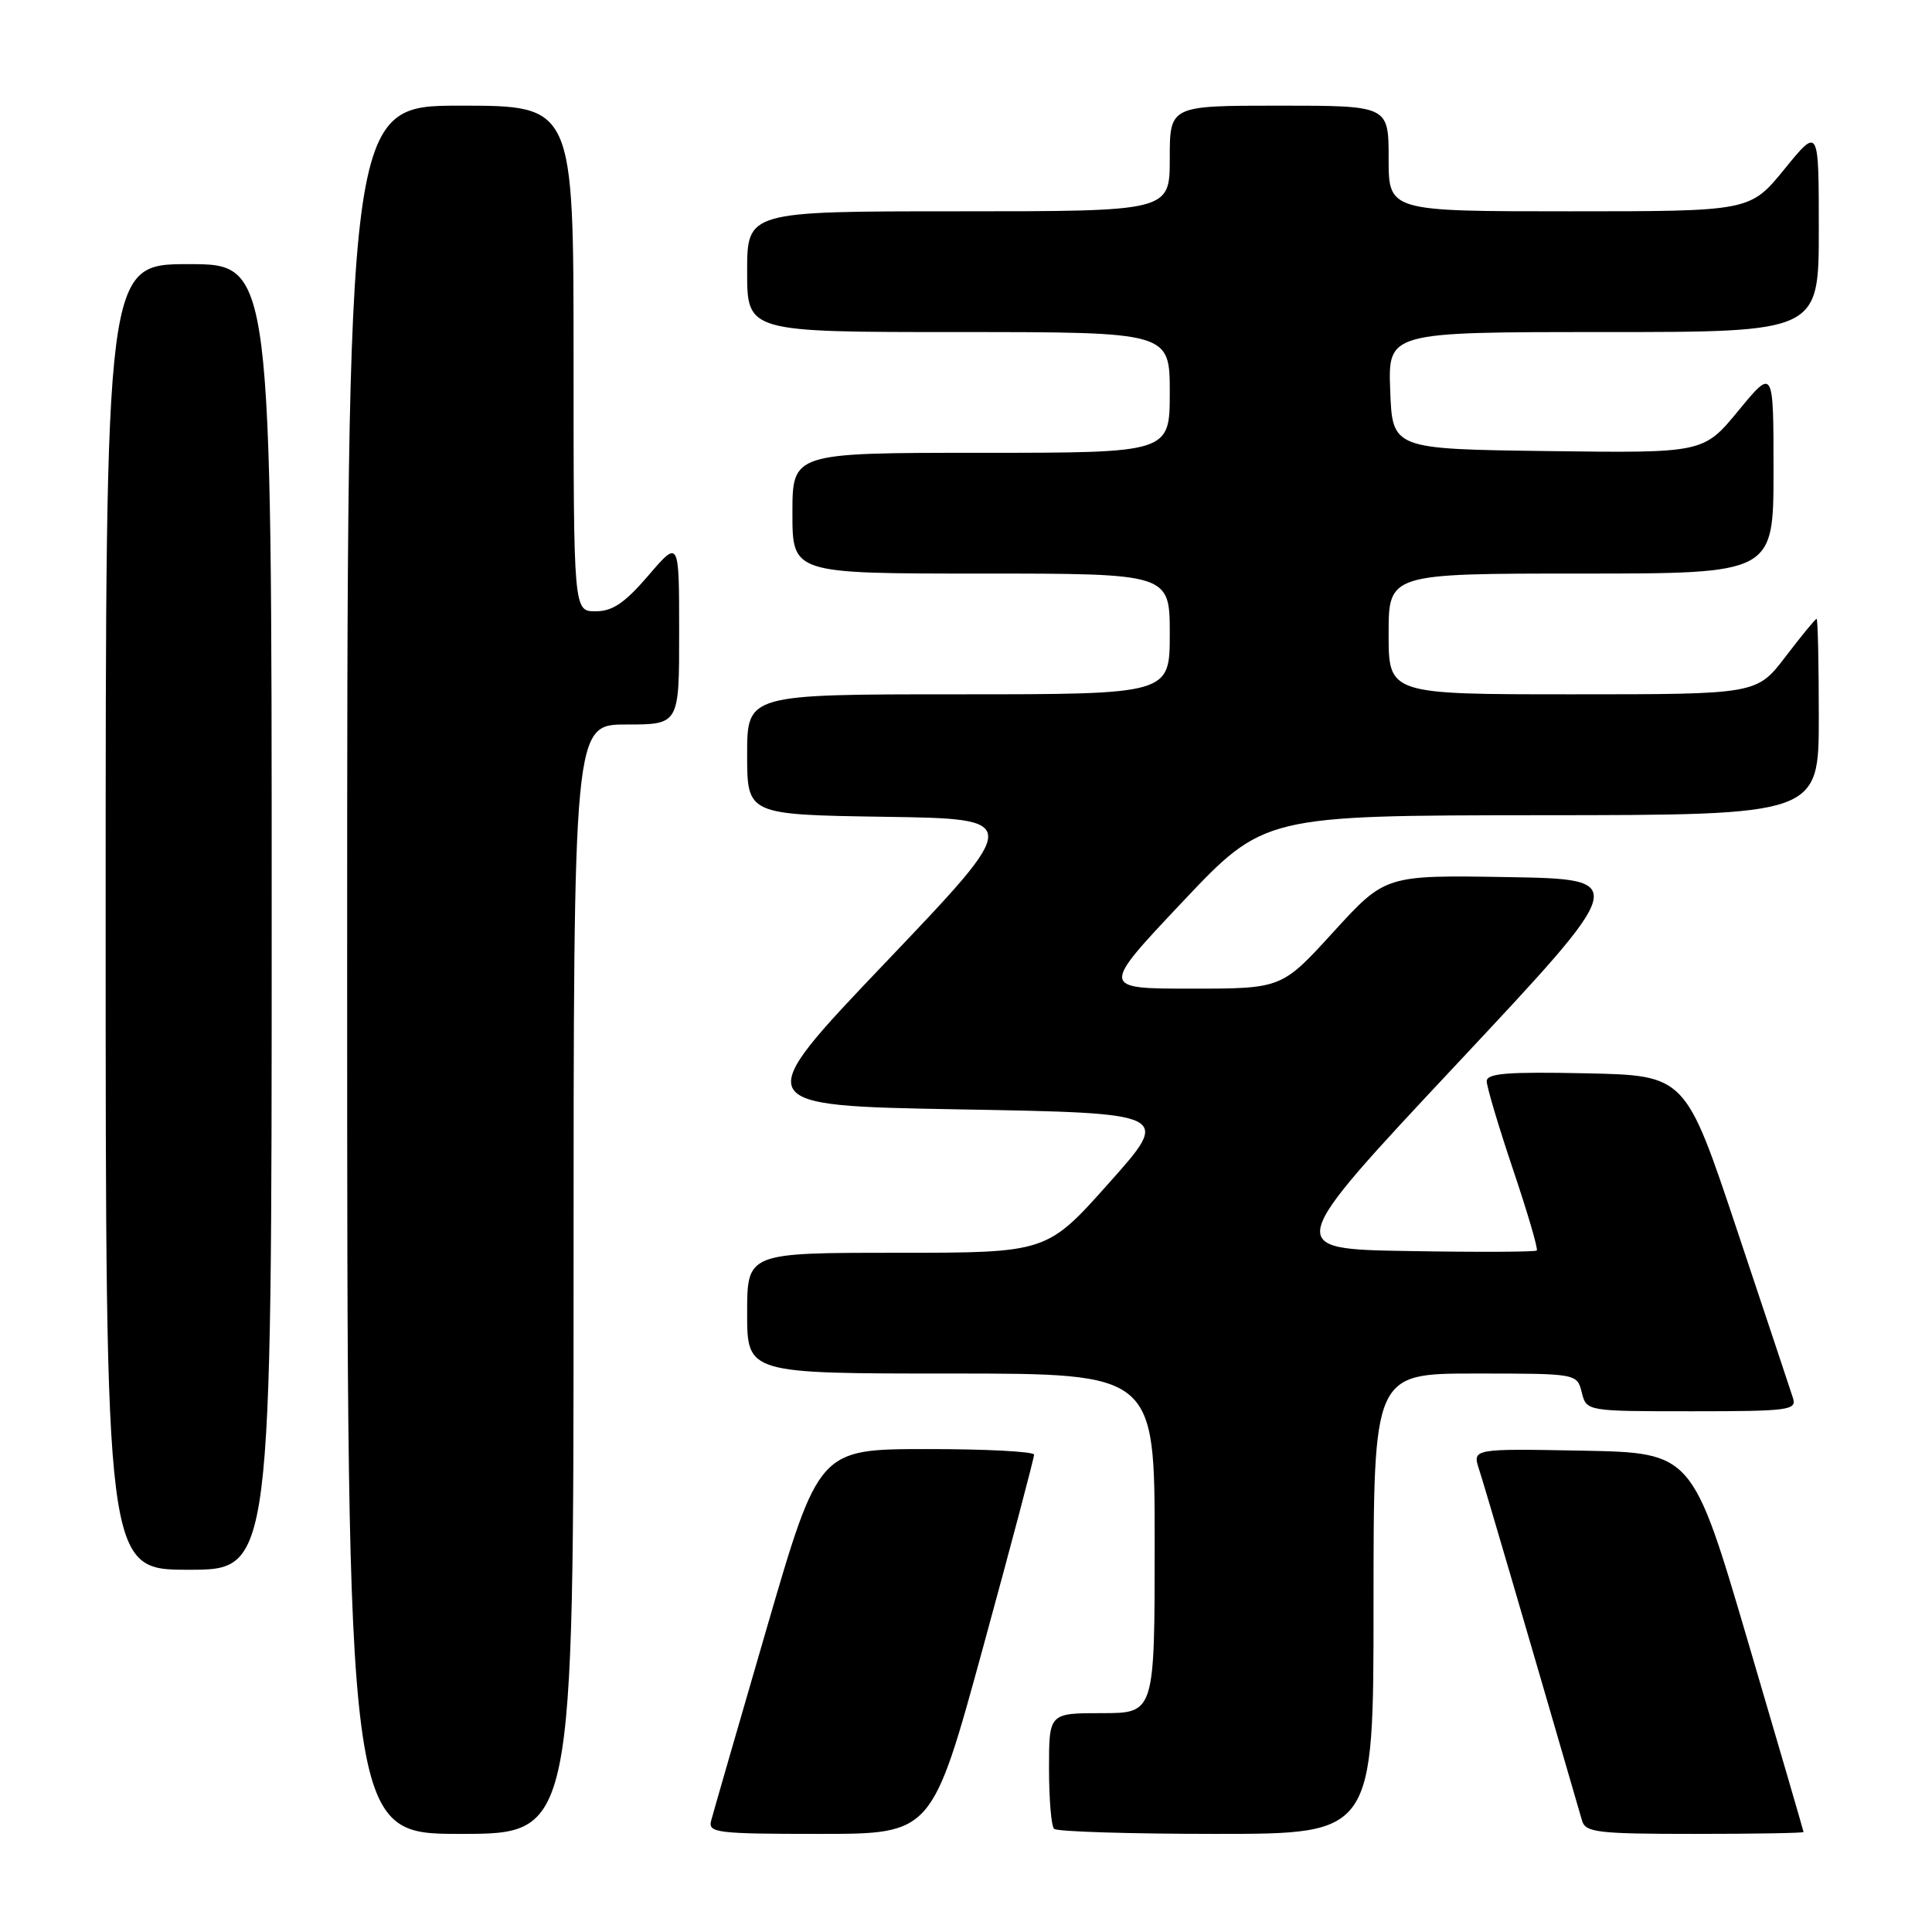 <?xml version="1.0" encoding="UTF-8" standalone="no"?>
<!DOCTYPE svg PUBLIC "-//W3C//DTD SVG 1.1//EN" "http://www.w3.org/Graphics/SVG/1.1/DTD/svg11.dtd" >
<svg xmlns="http://www.w3.org/2000/svg" xmlns:xlink="http://www.w3.org/1999/xlink" version="1.1" viewBox="0 0 256 256">
 <g >
 <path fill="currentColor"
d=" M 76.00 169.50 C 76.00 96.00 76.00 96.00 83.00 96.00 C 90.00 96.00 90.00 96.00 89.99 83.75 C 89.99 71.50 89.99 71.50 85.92 76.25 C 82.78 79.90 81.17 81.00 78.92 81.00 C 76.00 81.00 76.00 81.00 76.00 47.50 C 76.00 14.00 76.00 14.00 61.00 14.00 C 46.00 14.00 46.00 14.00 46.00 128.50 C 46.00 243.00 46.00 243.00 61.00 243.00 C 76.00 243.00 76.00 243.00 76.00 169.50 Z  M 130.27 218.25 C 134.00 204.64 137.03 193.16 137.02 192.75 C 137.01 192.34 130.59 192.00 122.75 192.01 C 108.50 192.02 108.50 192.02 101.59 215.76 C 97.79 228.82 94.48 240.29 94.23 241.25 C 93.80 242.86 94.97 243.00 108.63 243.00 C 123.50 243.00 123.50 243.00 130.27 218.25 Z  M 182.00 212.50 C 182.00 182.00 182.00 182.00 195.48 182.00 C 208.96 182.00 208.96 182.00 209.59 184.50 C 210.22 187.00 210.22 187.00 224.18 187.00 C 237.02 187.00 238.09 186.86 237.58 185.25 C 237.27 184.29 233.94 174.28 230.17 163.00 C 223.33 142.50 223.33 142.50 210.17 142.22 C 199.73 142.00 197.00 142.22 197.00 143.27 C 197.00 144.01 198.57 149.27 200.49 154.98 C 202.41 160.68 203.83 165.51 203.63 165.70 C 203.44 165.89 195.81 165.93 186.68 165.77 C 170.07 165.50 170.07 165.50 193.02 141.00 C 215.97 116.50 215.97 116.50 199.77 116.22 C 183.57 115.95 183.57 115.95 176.70 123.47 C 169.84 131.00 169.84 131.00 157.84 131.00 C 145.84 131.00 145.84 131.00 156.67 119.52 C 167.50 108.05 167.50 108.05 204.25 108.02 C 241.00 108.00 241.00 108.00 241.00 95.00 C 241.00 87.85 240.87 82.00 240.71 82.00 C 240.54 82.00 238.70 84.25 236.60 87.00 C 232.78 92.00 232.78 92.00 208.39 92.00 C 184.00 92.00 184.00 92.00 184.00 84.00 C 184.00 76.00 184.00 76.00 209.50 76.00 C 235.00 76.00 235.00 76.00 235.00 62.39 C 235.00 48.77 235.00 48.77 230.36 54.40 C 225.72 60.04 225.72 60.04 205.11 59.77 C 184.50 59.50 184.50 59.50 184.21 51.75 C 183.92 44.00 183.92 44.00 212.46 44.00 C 241.00 44.00 241.00 44.00 241.00 30.41 C 241.00 16.82 241.00 16.82 236.45 22.41 C 231.89 28.00 231.89 28.00 207.95 28.00 C 184.00 28.00 184.00 28.00 184.00 21.00 C 184.00 14.00 184.00 14.00 169.50 14.00 C 155.00 14.00 155.00 14.00 155.00 21.00 C 155.00 28.00 155.00 28.00 127.00 28.00 C 99.00 28.00 99.00 28.00 99.00 36.00 C 99.00 44.00 99.00 44.00 127.00 44.00 C 155.00 44.00 155.00 44.00 155.00 52.00 C 155.00 60.00 155.00 60.00 130.00 60.00 C 105.00 60.00 105.00 60.00 105.00 68.00 C 105.00 76.00 105.00 76.00 130.00 76.00 C 155.00 76.00 155.00 76.00 155.00 84.00 C 155.00 92.00 155.00 92.00 127.00 92.00 C 99.00 92.00 99.00 92.00 99.00 99.98 C 99.00 107.95 99.00 107.95 117.24 108.23 C 135.48 108.50 135.48 108.50 117.37 127.50 C 99.26 146.50 99.26 146.50 127.23 147.00 C 155.20 147.50 155.20 147.50 146.95 156.75 C 138.71 166.00 138.71 166.00 118.85 166.00 C 99.00 166.00 99.00 166.00 99.00 174.00 C 99.00 182.00 99.00 182.00 126.00 182.00 C 153.00 182.00 153.00 182.00 153.00 204.50 C 153.00 227.00 153.00 227.00 146.00 227.00 C 139.00 227.00 139.00 227.00 139.00 234.33 C 139.00 238.37 139.30 241.97 139.67 242.33 C 140.03 242.70 149.71 243.00 161.17 243.00 C 182.00 243.00 182.00 243.00 182.00 212.50 Z  M 238.98 242.75 C 238.97 242.61 235.66 231.25 231.61 217.50 C 224.25 192.50 224.25 192.50 209.67 192.22 C 195.09 191.95 195.09 191.95 195.99 194.72 C 196.71 196.90 202.48 216.61 209.63 241.25 C 210.08 242.81 211.68 243.00 224.57 243.00 C 232.51 243.00 238.99 242.89 238.98 242.75 Z  M 36.00 121.50 C 36.00 35.00 36.00 35.00 25.00 35.00 C 14.00 35.00 14.00 35.00 14.00 121.50 C 14.00 208.00 14.00 208.00 25.00 208.00 C 36.00 208.00 36.00 208.00 36.00 121.50 Z "/>
</g>
</svg>